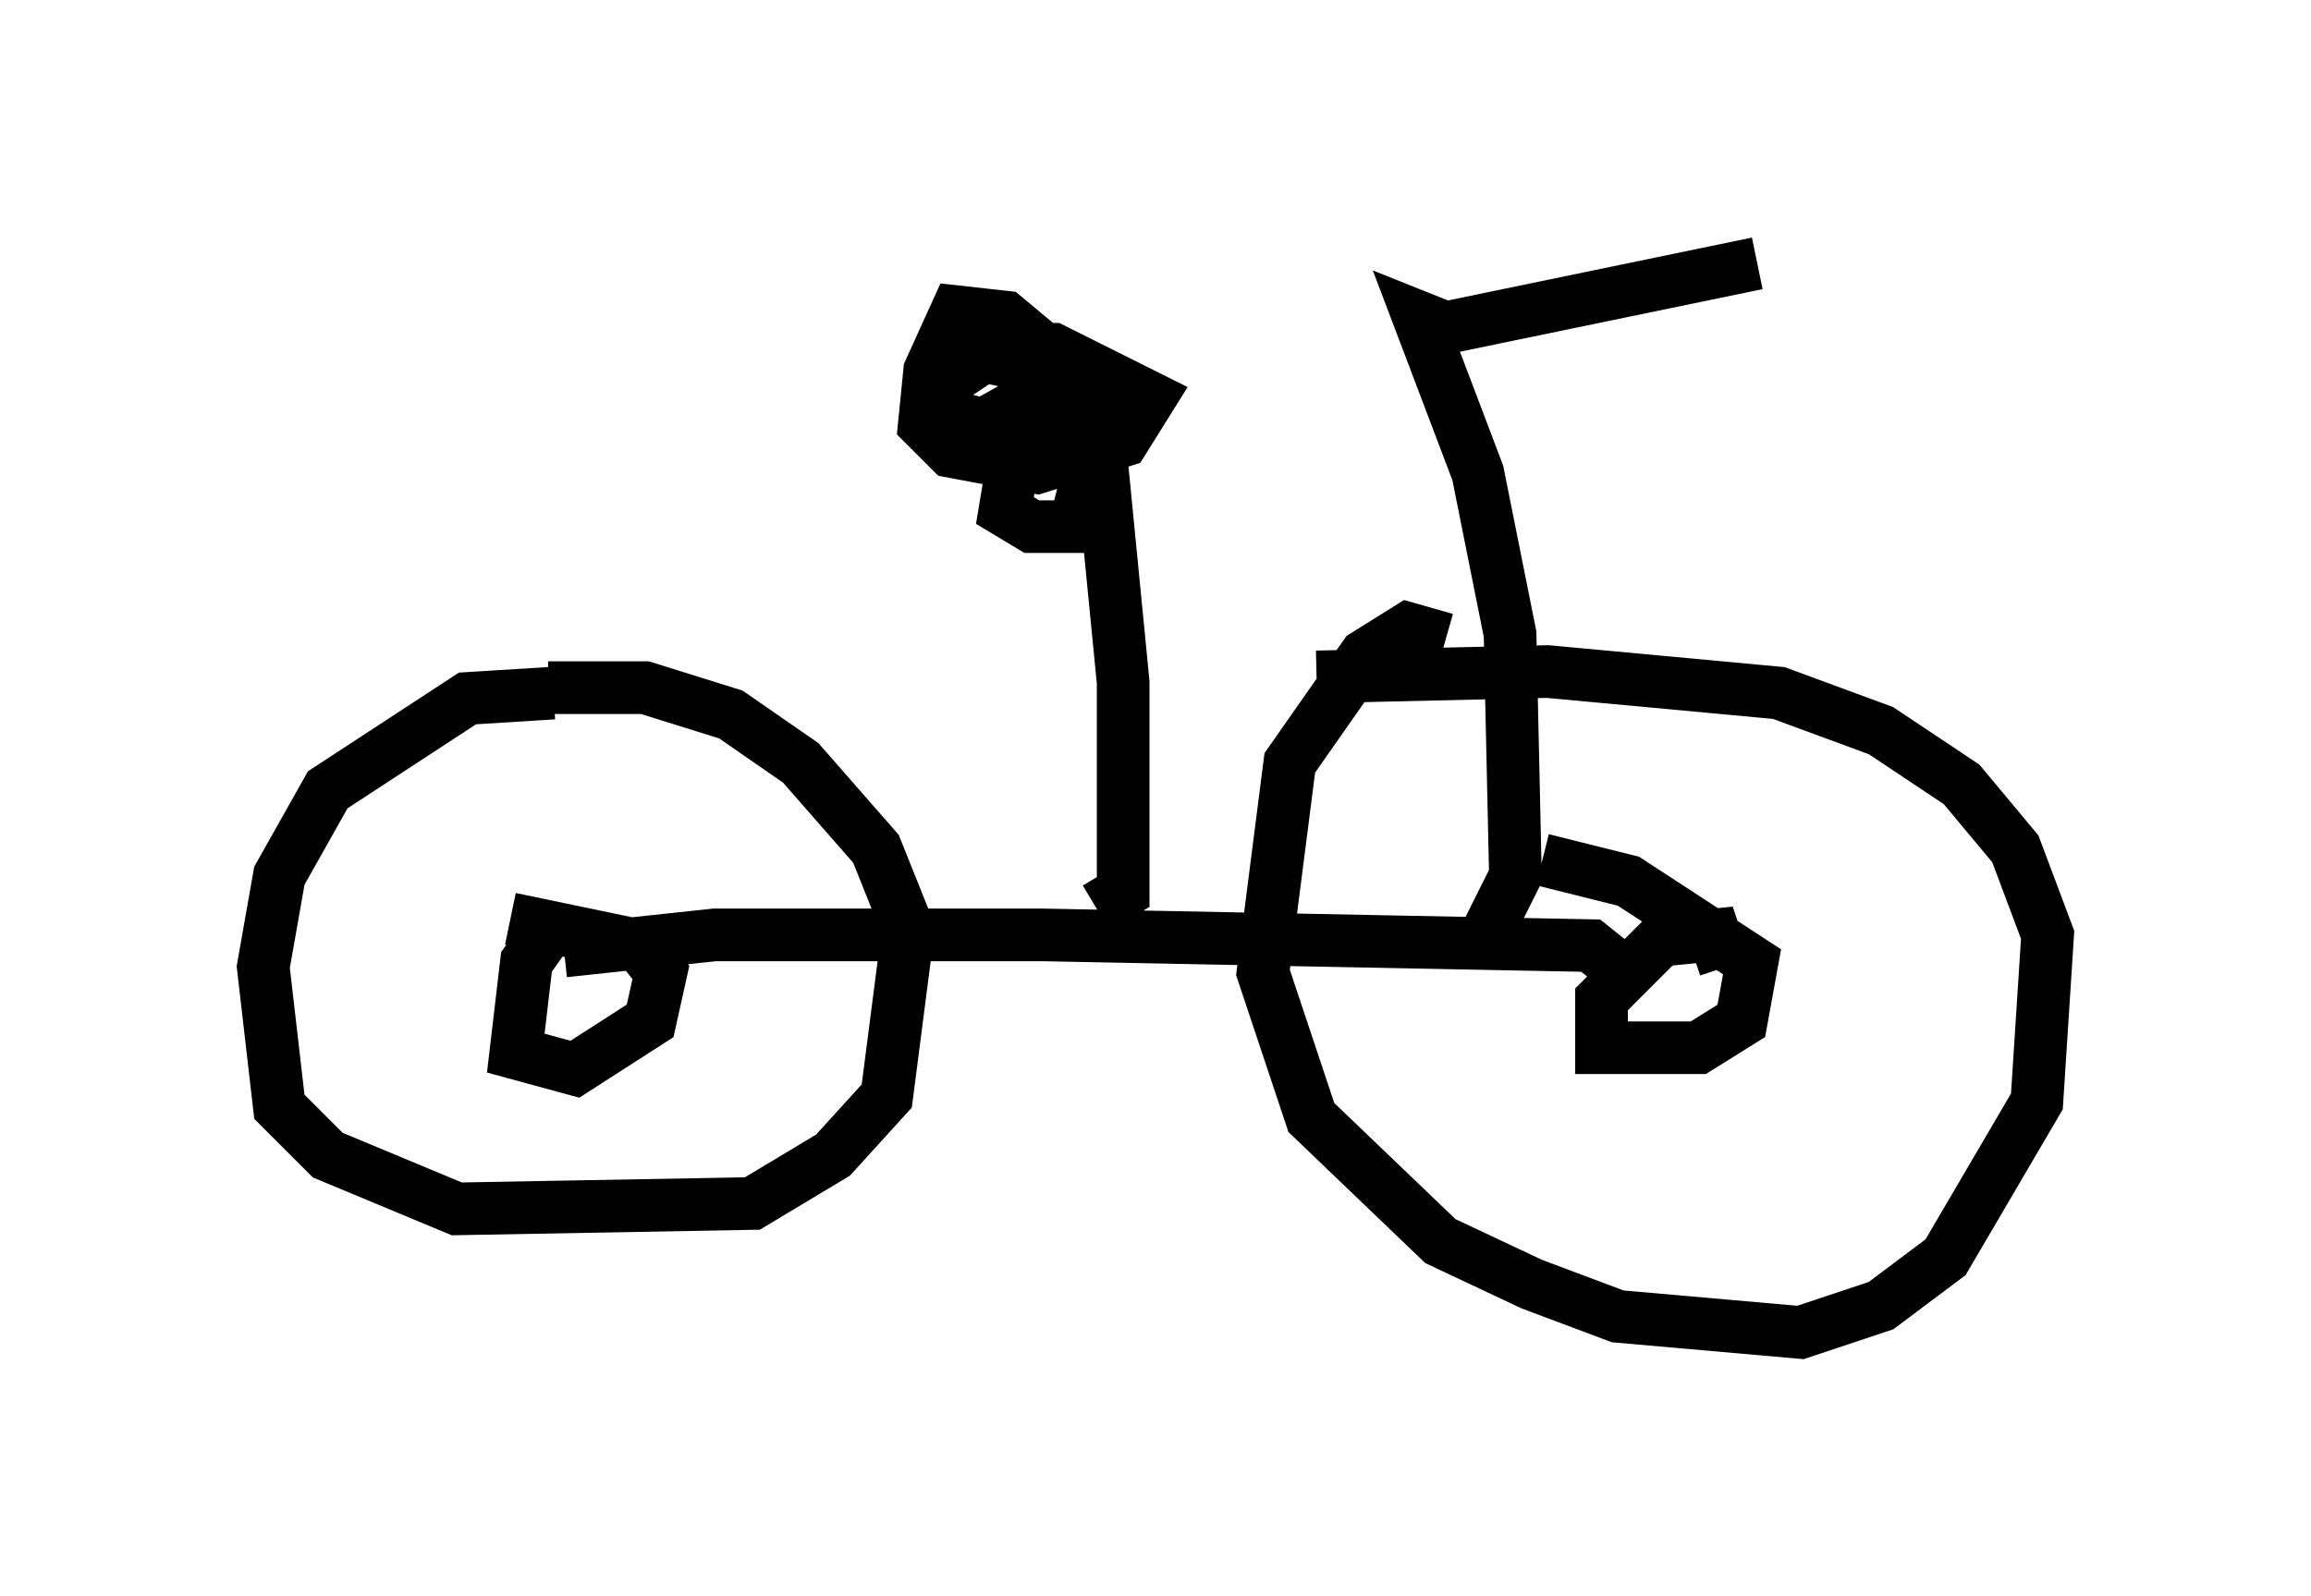 <?xml version="1.0" encoding="utf-8" ?>
<svg baseProfile="full" height="30.315" version="1.1" width="43.892" xmlns="http://www.w3.org/2000/svg" xmlns:ev="http://www.w3.org/2001/xml-events" xmlns:xlink="http://www.w3.org/1999/xlink"><defs /><rect fill="white" height="30.315" width="43.892" x="0" y="0" /><path d="M11.329, 13.575 m-0.817, -0.408 l-1.633, 0.102 -2.654, 1.735 l-0.919, 1.633 -0.306, 1.735 l0.306, 2.654 0.919, 0.919 l2.45, 1.021 5.615, -0.102 l1.531, -0.919 1.021, -1.123 l0.408, -3.165 -0.613, -1.531 l-1.429, -1.633 -1.327, -0.919 l-1.633, -0.51 -1.838, 0.0 m17.048, -0.919 l-0.715, -0.204 -0.817, 0.51 l-1.429, 2.042 -0.51, 3.981 l0.919, 2.756 2.45, 2.348 l1.735, 0.817 1.633, 0.613 l3.471, 0.306 1.531, -0.51 l1.225, -0.919 1.735, -2.96 l0.204, -3.165 -0.613, -1.633 l-1.021, -1.225 -1.531, -1.021 l-1.94, -0.715 -4.39, -0.408 l-4.39, 0.102 m5.717, 5.513 l-0.51, -0.408 -10.413, -0.204 l-6.227, 0.0 -2.858, 0.306 m-0.204, -0.51 l-0.51, 0.715 -0.204, 1.735 l1.123, 0.306 1.429, -0.919 l0.204, -0.919 -0.408, -0.51 l-2.45, -0.51 m23.071, 0.919 l-0.204, -0.613 -1.021, 0.102 l-1.123, 1.123 0.0, 0.919 l1.838, 0.0 0.817, -0.51 l0.204, -1.123 -2.348, -1.531 l-1.633, -0.408 m-8.473, 0.919 l0.51, -0.306 0.0, -3.981 l-0.51, -5.206 -0.715, 0.306 l-0.919, 1.021 -0.102, 0.613 l0.51, 0.306 0.817, 0.0 l0.306, -1.225 -0.408, -1.735 l-1.225, -1.021 -0.919, -0.102 l-0.51, 1.123 -0.102, 1.021 l0.51, 0.51 1.633, 0.306 l1.633, -0.51 0.51, -0.817 l-1.838, -0.919 -1.123, 0.0 l-0.919, 0.613 -0.102, 0.613 l0.817, 0.204 0.919, -0.51 l-0.102, -0.613 -0.919, -0.204 m9.698, 10.923 l0.51, -1.021 -0.102, -4.594 l-0.613, -3.063 -1.123, -2.96 l0.51, 0.204 5.921, -1.225 " fill="none" stroke="black" stroke-width="1" /></svg>
